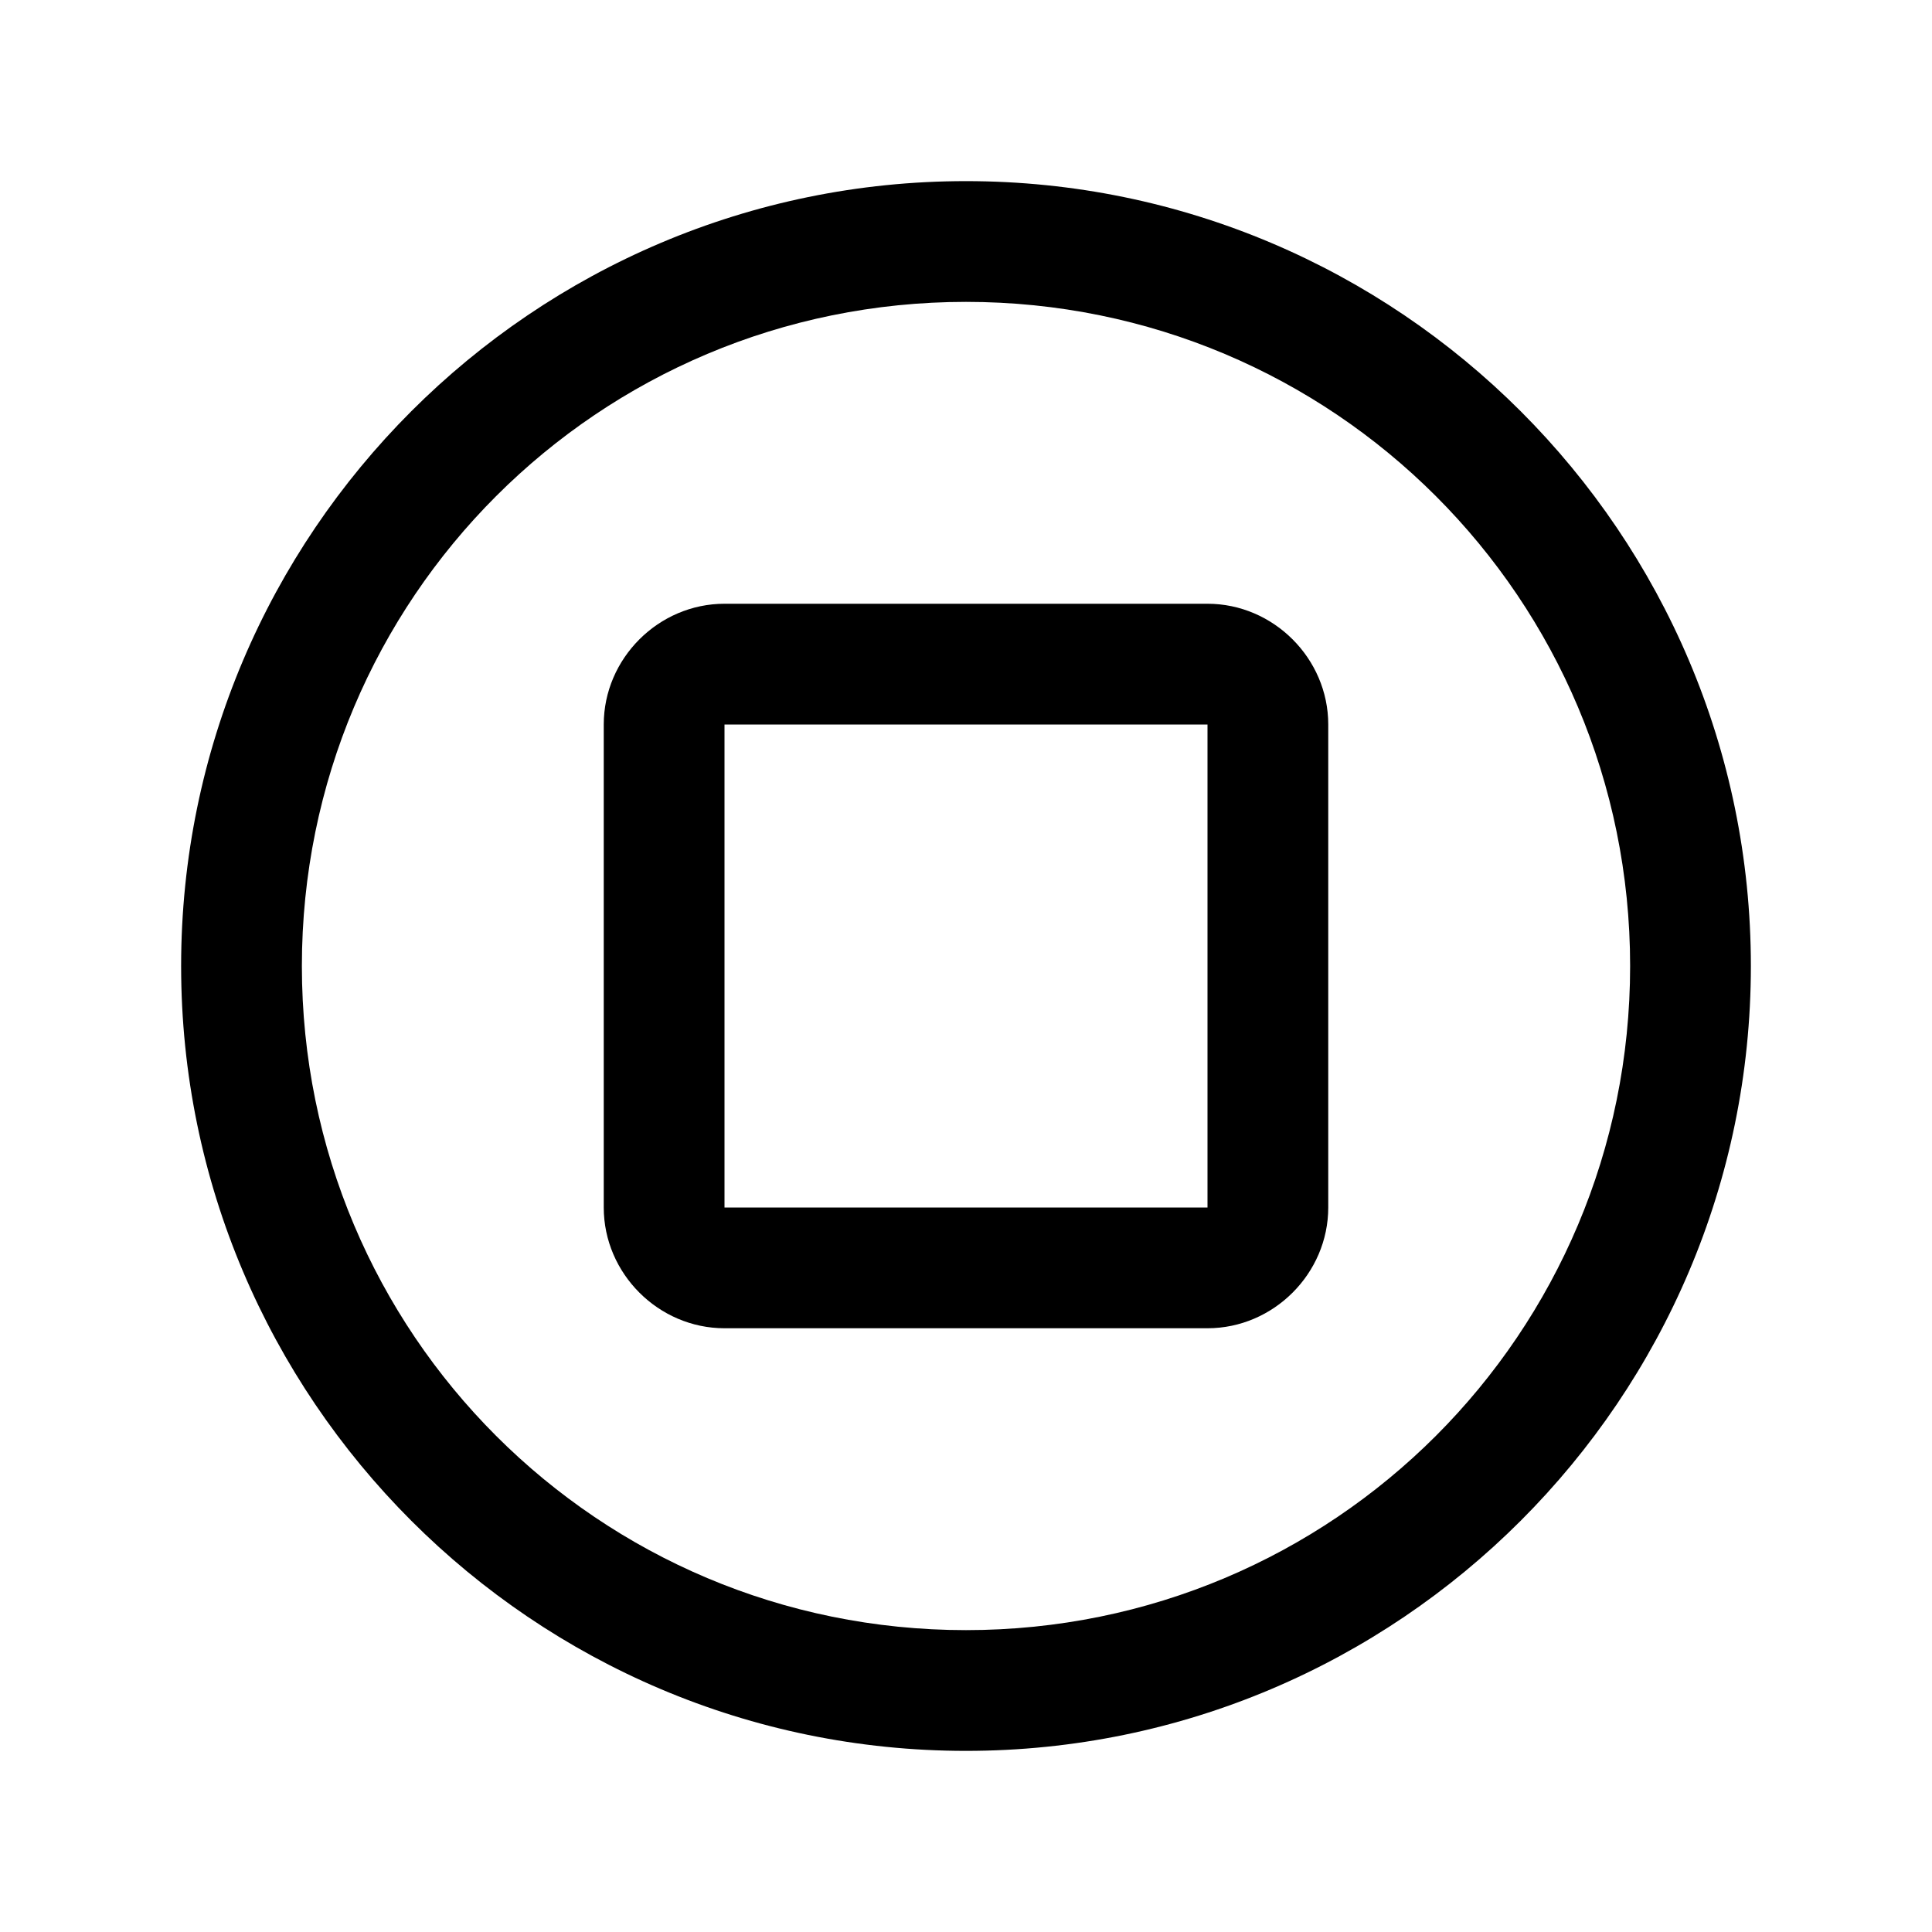 <?xml version="1.0"?>
<svg xmlns="http://www.w3.org/2000/svg" viewBox="0 0 32 32">
    <path d="M 16 3 C 8.832 3 3 8.832 3 16 C 3 23.168 8.832 29 16 29 C 23.168 29 29 23.168 29 16 C 29 8.832 23.168 3 16 3 z M 16 5 C 22.087 5 27 9.913 27 16 C 27 22.087 22.087 27 16 27 C 9.913 27 5 22.087 5 16 C 5 9.913 9.913 5 16 5 z M 12 10 C 10.907 10 10 10.907 10 12 L 10 20 C 10 21.093 10.907 22 12 22 L 20 22 C 21.093 22 22 21.093 22 20 L 22 12 C 22 10.907 21.093 10 20 10 L 12 10 z M 12 12 L 20 12 L 20 20 L 12 20 L 12 12 z" font-weight="400" font-family="sans-serif" white-space="normal" overflow="visible"></path>
</svg>
